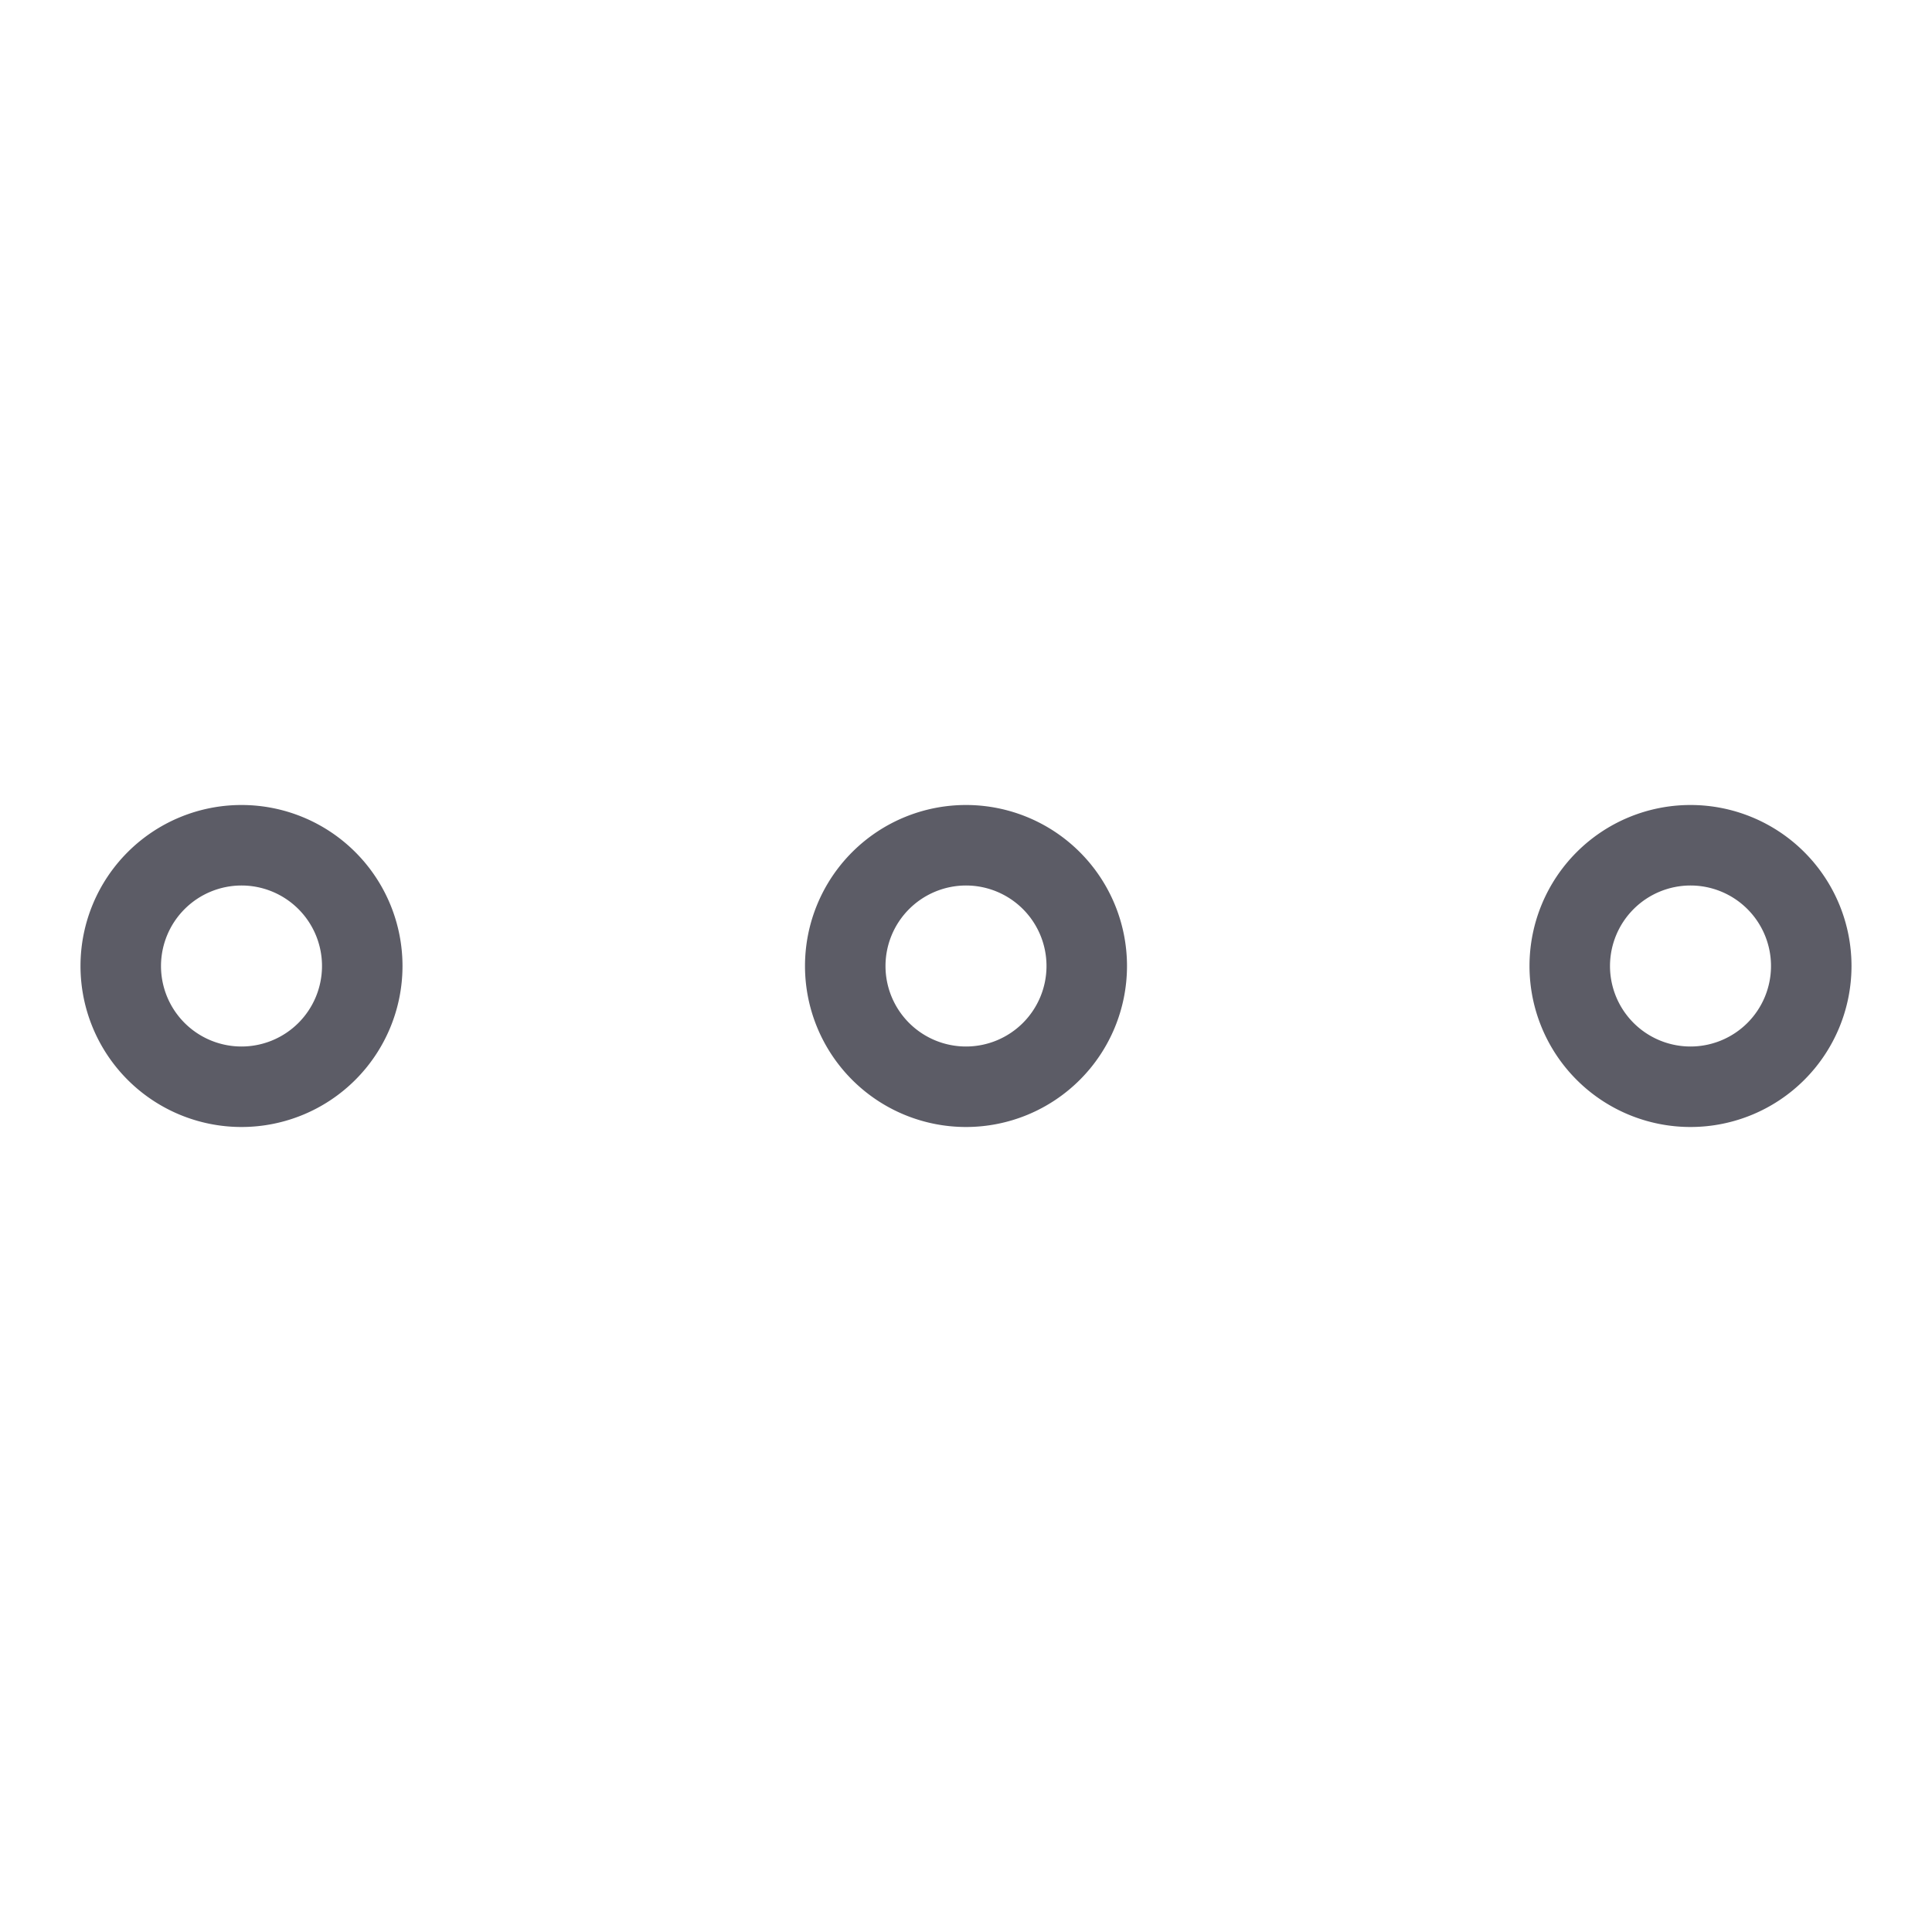 <?xml version="1.0" standalone="no"?>
<!DOCTYPE svg PUBLIC "-//W3C//DTD SVG 1.1//EN" "http://www.w3.org/Graphics/SVG/1.1/DTD/svg11.dtd"><svg t="1667817552947"
    class="icon" viewBox="0 0 1024 1024" version="1.1" xmlns="http://www.w3.org/2000/svg" p-id="2561"
    xmlns:xlink="http://www.w3.org/1999/xlink" width="16" height="16">
    <path
        d="M128 469.333a42.667 42.667 0 1 1-42.667 42.667 42.713 42.713 0 0 1 42.667-42.667m0-42.667a85.333 85.333 0 1 0 85.333 85.333 85.333 85.333 0 0 0-85.333-85.333z m384 42.667a42.667 42.667 0 1 1-42.667 42.667 42.713 42.713 0 0 1 42.667-42.667m0-42.667a85.333 85.333 0 1 0 85.333 85.333 85.333 85.333 0 0 0-85.333-85.333z m384 42.667a42.667 42.667 0 1 1-42.667 42.667 42.713 42.713 0 0 1 42.667-42.667m0-42.667a85.333 85.333 0 1 0 85.333 85.333 85.333 85.333 0 0 0-85.333-85.333z"
        fill="#5C5C66" p-id="2562"></path>
</svg>